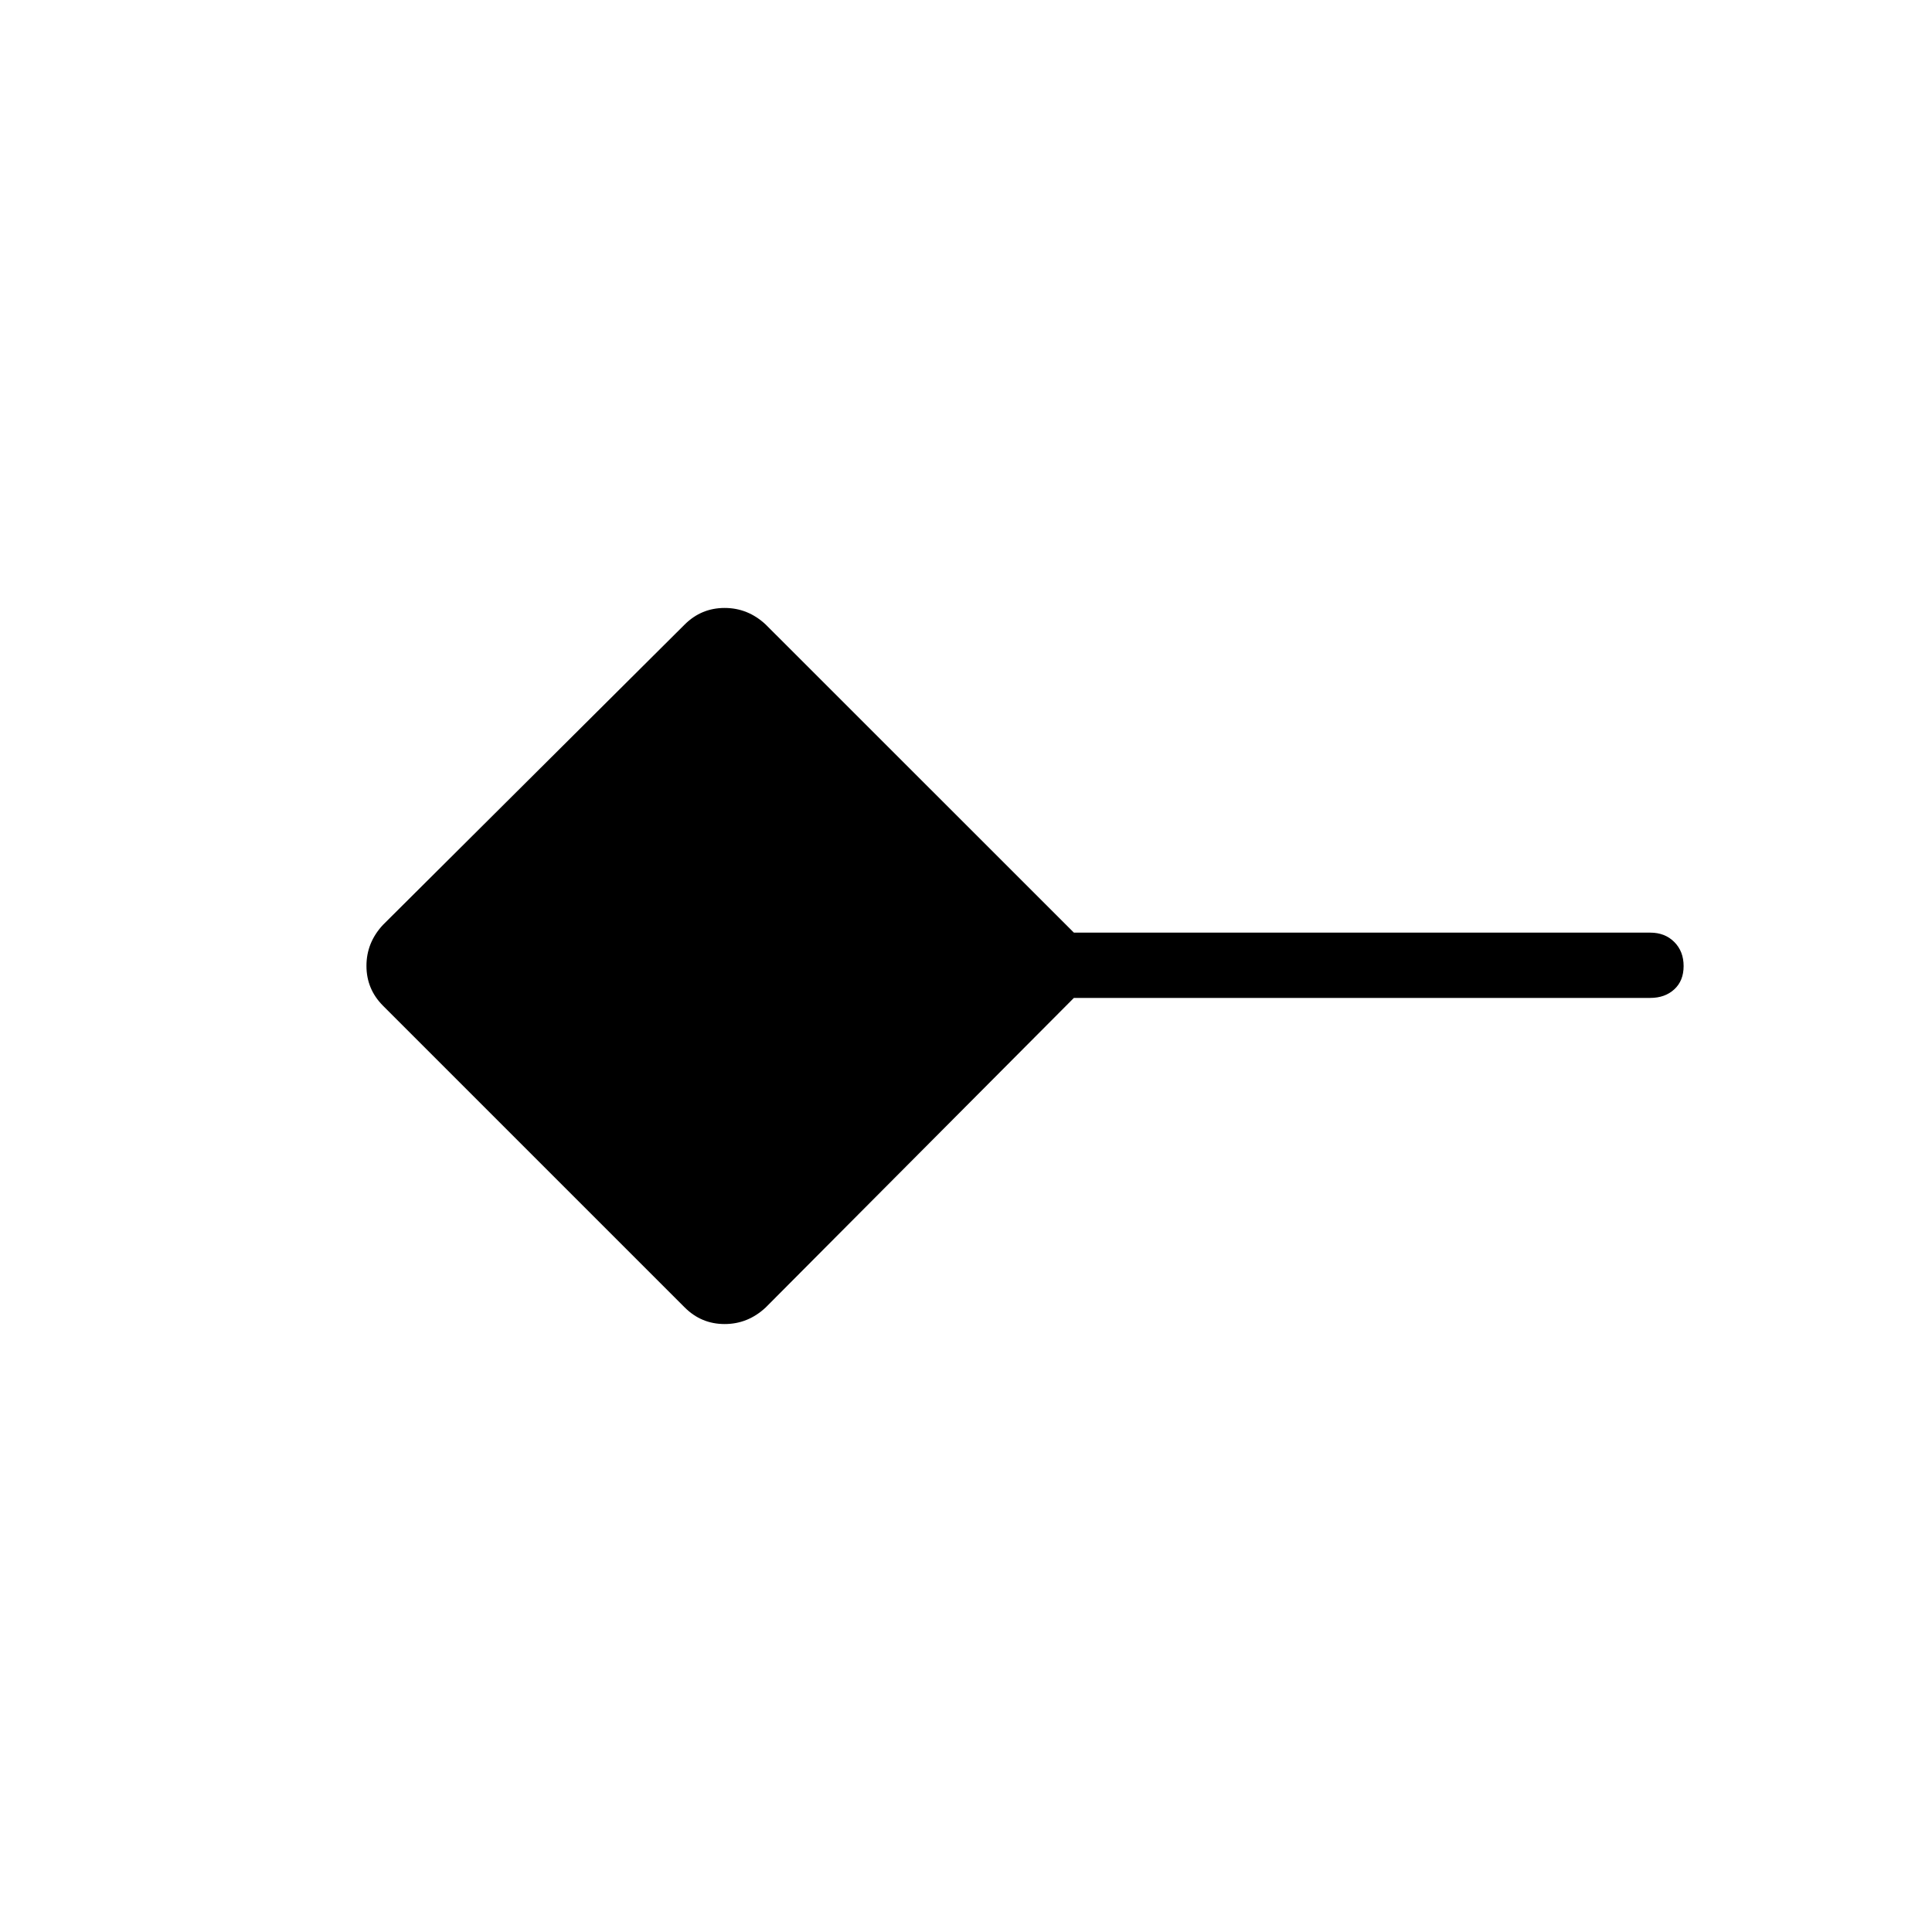 <svg xmlns="http://www.w3.org/2000/svg" height="40" viewBox="0 -960 960 960" width="40"><path d="M340.23-310.34 190.34-460.23q-8.25-8.26-8.25-19.84 0-11.57 8.22-20.38l149.92-149.24q8.26-8.22 19.84-8.22 11.57 0 20.38 8.22l153.16 153.11H820q7.31 0 11.94 4.65 4.64 4.64 4.64 11.96 0 7.32-4.64 11.57-4.63 4.26-11.94 4.26H533.61L380.45-310.31q-8.81 8.22-20.38 8.22-11.58 0-19.84-8.25Z"/></svg>